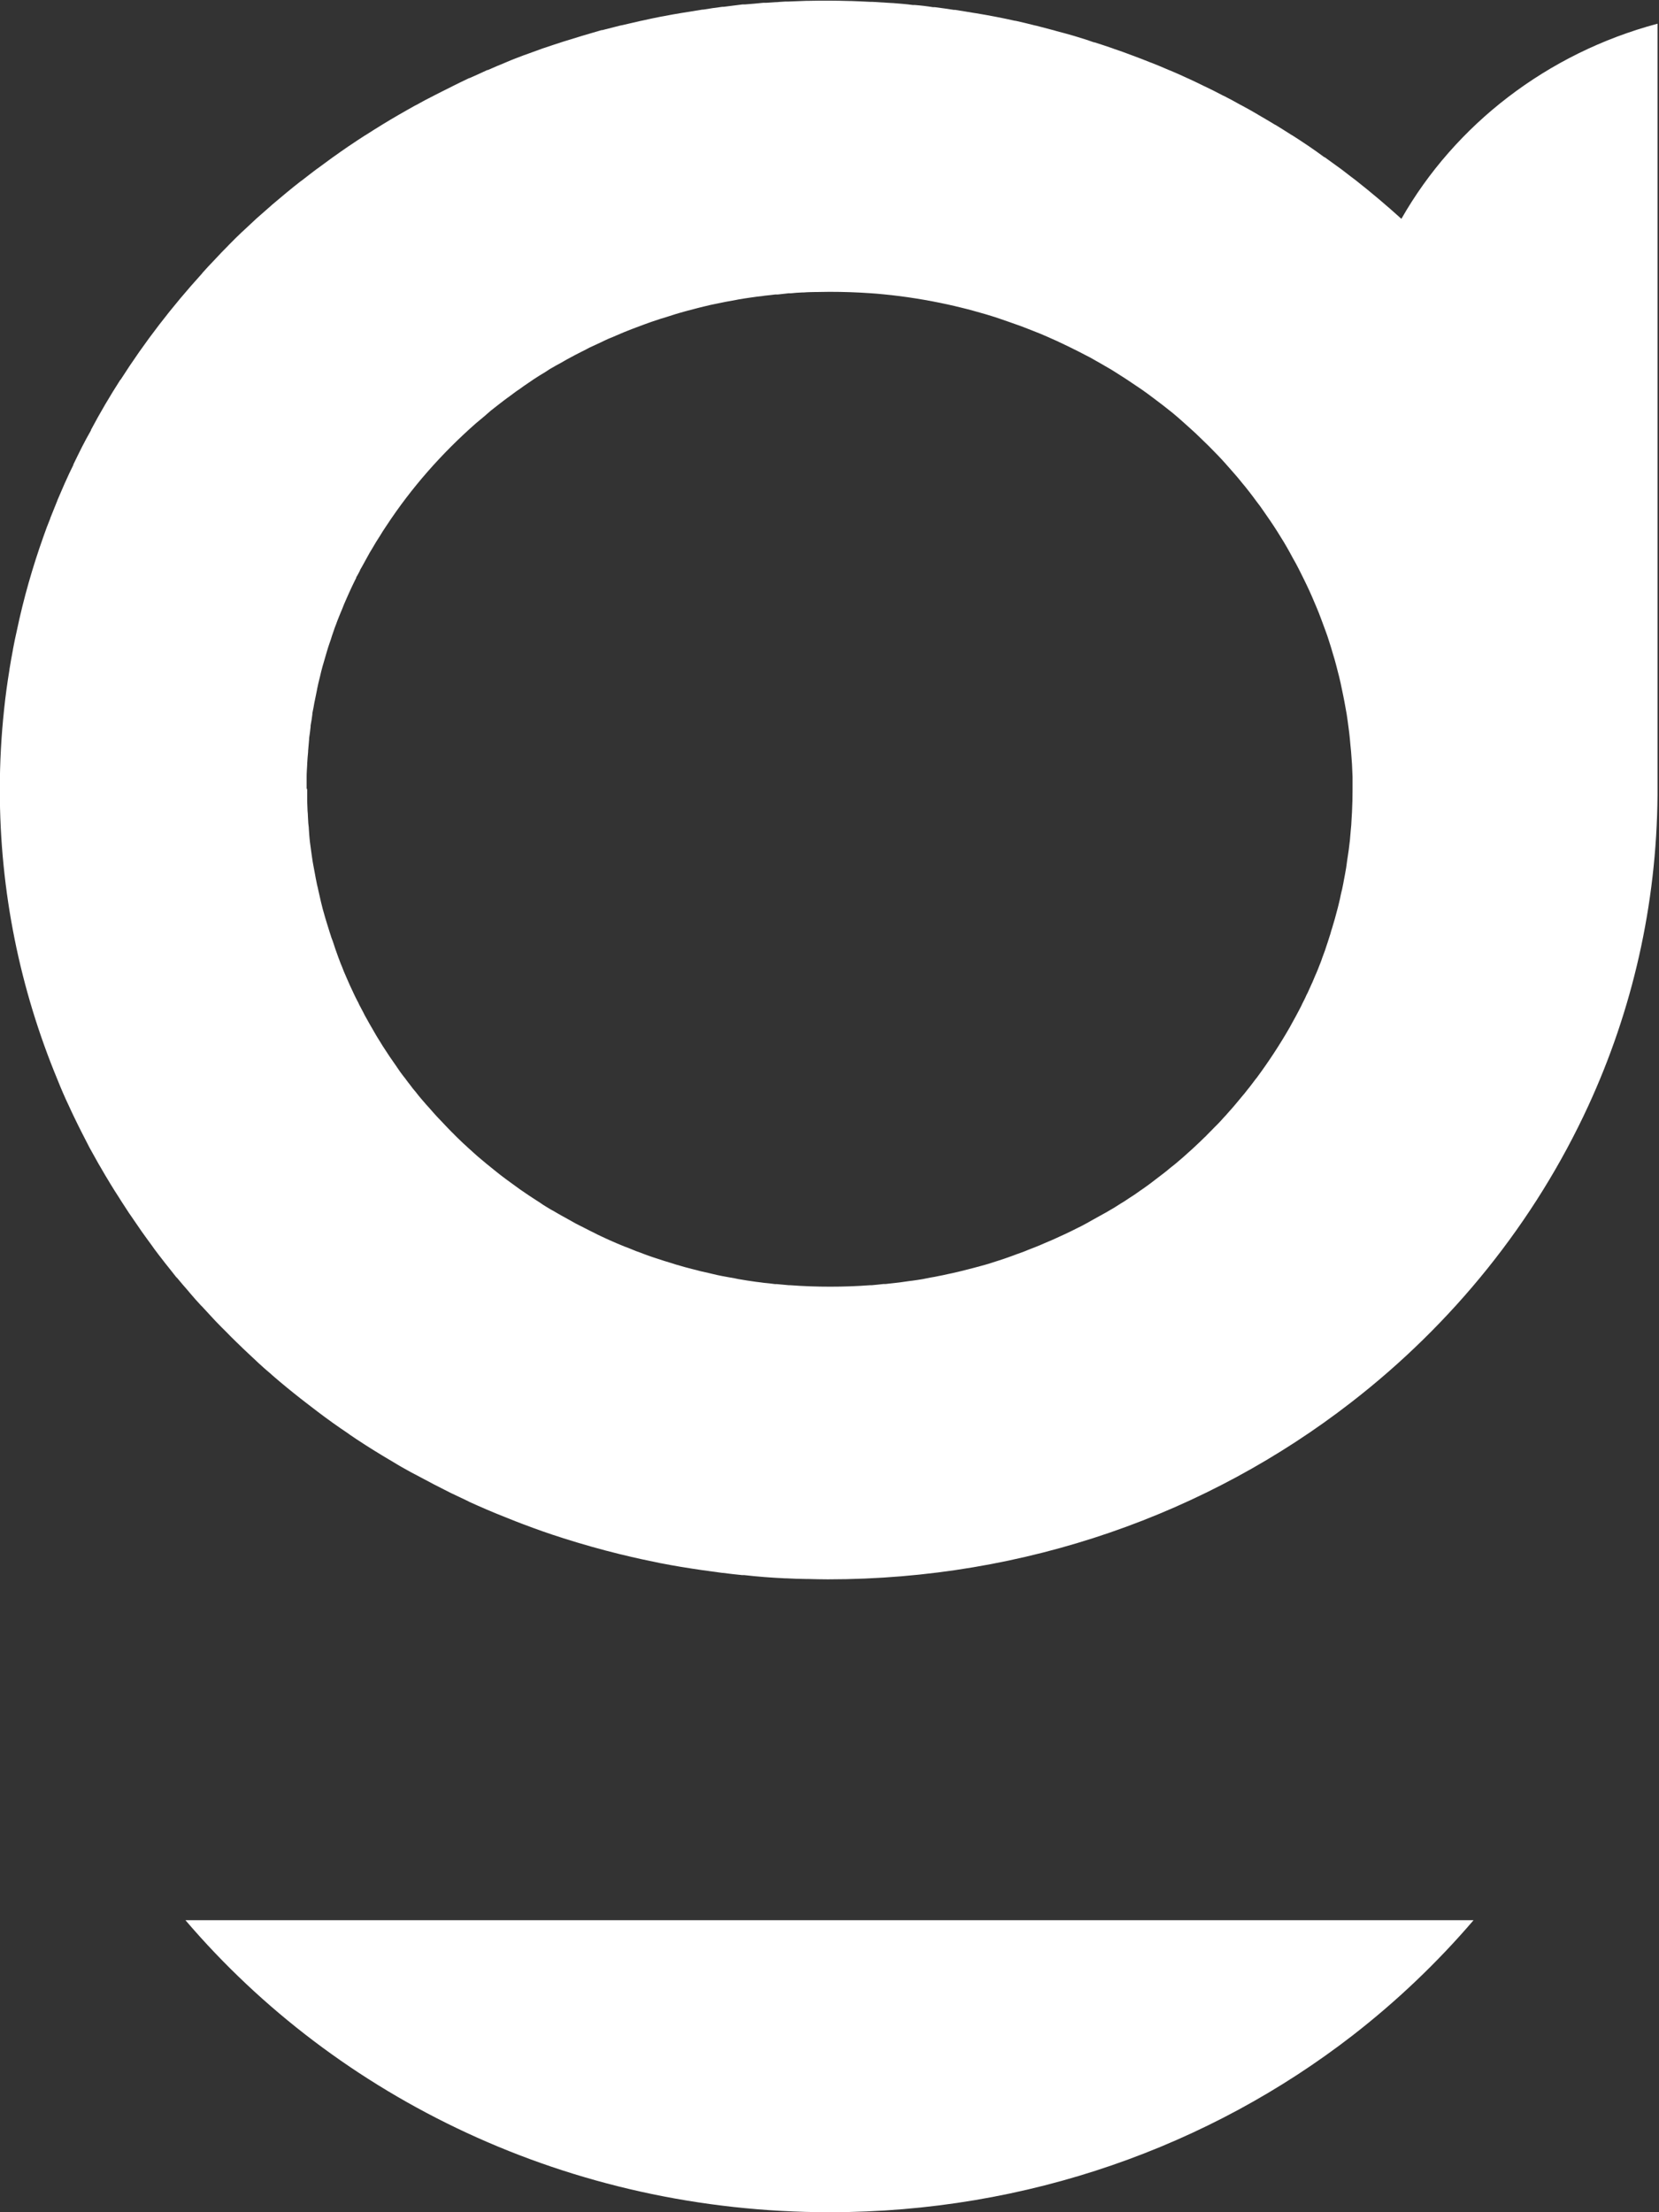 <svg width="18" height="24" viewBox="0 0 18 24" fill="none" xmlns="http://www.w3.org/2000/svg">
<rect x="0" y="0" width="18" height="24" fill="#333333" stroke="none"/>
<path fill-rule="evenodd" clip-rule="evenodd" d="M14.673 20.832H2.012C3.663 22.765 6.181 24 9.001 24C11.151 24 13.125 23.282 14.673 22.084C15.154 21.711 15.595 21.291 15.988 20.832H14.673ZM3.327 8.567C3.327 8.523 3.327 8.478 3.327 8.434V8.425C3.327 8.38 3.331 8.338 3.333 8.295V8.286C3.335 8.243 3.339 8.199 3.343 8.157V8.147C3.347 8.105 3.351 8.062 3.354 8.02V8.009C3.36 7.968 3.366 7.925 3.37 7.885V7.872C3.378 7.831 3.384 7.79 3.389 7.75V7.739C3.397 7.7 3.405 7.661 3.411 7.622L3.415 7.604C3.422 7.567 3.43 7.528 3.438 7.491L3.442 7.469C3.45 7.432 3.457 7.397 3.467 7.36L3.473 7.336C3.481 7.3 3.49 7.263 3.5 7.228L3.508 7.201C3.518 7.167 3.527 7.134 3.537 7.101L3.547 7.067C3.555 7.04 3.564 7.01 3.574 6.982L3.59 6.936C3.597 6.91 3.607 6.884 3.615 6.86L3.632 6.81C3.642 6.784 3.652 6.759 3.661 6.733L3.681 6.683C3.691 6.659 3.7 6.635 3.71 6.613C3.718 6.594 3.725 6.574 3.733 6.555L3.757 6.5L3.784 6.439L3.811 6.38C3.823 6.357 3.832 6.333 3.844 6.311L3.865 6.269V6.263C3.881 6.239 3.893 6.213 3.906 6.189V6.185L3.929 6.145C3.943 6.119 3.957 6.093 3.972 6.067L3.982 6.049C4.001 6.013 4.021 5.978 4.042 5.945L4.046 5.938C4.067 5.901 4.091 5.862 4.114 5.827L4.118 5.821C4.141 5.782 4.166 5.743 4.192 5.705C4.462 5.294 4.79 4.921 5.163 4.593L5.211 4.553L5.26 4.512C5.281 4.493 5.303 4.475 5.324 4.456L5.361 4.427C5.382 4.41 5.404 4.394 5.425 4.377L5.464 4.347C5.487 4.329 5.512 4.312 5.536 4.294L5.571 4.268C5.594 4.251 5.615 4.235 5.639 4.22L5.683 4.188C5.703 4.175 5.722 4.162 5.742 4.148L5.796 4.111L5.854 4.074L5.915 4.037L5.967 4.003C5.99 3.99 6.014 3.976 6.037 3.963L6.078 3.941C6.103 3.926 6.128 3.913 6.153 3.898L6.194 3.876C6.219 3.863 6.245 3.848 6.272 3.835L6.315 3.813C6.342 3.8 6.367 3.787 6.394 3.772L6.433 3.754C6.46 3.741 6.489 3.728 6.517 3.715L6.563 3.693C6.59 3.68 6.62 3.667 6.649 3.656L6.688 3.639C6.717 3.626 6.746 3.615 6.775 3.602L6.818 3.585C6.847 3.574 6.878 3.561 6.909 3.55L6.944 3.537C6.975 3.526 7.006 3.513 7.039 3.502L7.07 3.491C7.103 3.48 7.136 3.469 7.169 3.458L7.2 3.449C7.233 3.438 7.268 3.428 7.301 3.417L7.329 3.408C7.364 3.397 7.399 3.388 7.433 3.378L7.459 3.371C7.494 3.362 7.531 3.352 7.566 3.343L7.593 3.336C7.632 3.327 7.67 3.317 7.709 3.308L7.729 3.304C7.769 3.295 7.81 3.288 7.851 3.279L7.87 3.275C7.911 3.267 7.95 3.26 7.991 3.253L8.01 3.249C8.049 3.242 8.09 3.236 8.131 3.23L8.152 3.227C8.191 3.221 8.23 3.216 8.271 3.212L8.296 3.208C8.335 3.205 8.374 3.199 8.41 3.195H8.438C8.477 3.19 8.515 3.186 8.554 3.182H8.579C8.62 3.177 8.661 3.175 8.702 3.173H8.719C8.762 3.169 8.805 3.169 8.846 3.168H8.863C8.908 3.168 8.952 3.166 8.997 3.166H9.005C9.152 3.166 9.298 3.171 9.442 3.181C9.49 3.184 9.537 3.188 9.586 3.193C9.825 3.216 10.058 3.254 10.287 3.304C10.333 3.314 10.378 3.325 10.423 3.336C10.467 3.347 10.514 3.358 10.559 3.371C10.648 3.395 10.737 3.421 10.825 3.45C10.87 3.465 10.912 3.48 10.955 3.495C10.998 3.51 11.042 3.526 11.085 3.541C11.128 3.558 11.171 3.574 11.213 3.591C11.299 3.624 11.382 3.661 11.464 3.698C11.547 3.737 11.629 3.776 11.709 3.817C11.749 3.837 11.788 3.859 11.829 3.879C11.868 3.902 11.909 3.924 11.947 3.946C11.986 3.968 12.025 3.992 12.064 4.014C12.103 4.039 12.14 4.063 12.179 4.087C12.216 4.111 12.254 4.135 12.291 4.161C12.328 4.186 12.365 4.21 12.402 4.236C12.439 4.262 12.474 4.288 12.511 4.316C12.546 4.342 12.583 4.37 12.618 4.397C12.653 4.425 12.688 4.453 12.723 4.48C12.758 4.508 12.79 4.538 12.824 4.567C12.857 4.597 12.89 4.627 12.923 4.656C12.956 4.686 12.989 4.715 13.02 4.747C13.051 4.778 13.084 4.808 13.115 4.839C13.146 4.871 13.177 4.902 13.208 4.934C13.239 4.965 13.268 4.998 13.297 5.03C13.327 5.063 13.356 5.096 13.385 5.13C13.414 5.163 13.443 5.196 13.47 5.231C13.498 5.264 13.527 5.3 13.554 5.335C13.581 5.37 13.608 5.405 13.633 5.44C13.661 5.475 13.686 5.51 13.711 5.547C13.736 5.583 13.762 5.62 13.787 5.657C13.812 5.693 13.835 5.73 13.859 5.767C13.882 5.804 13.905 5.841 13.929 5.88C13.952 5.917 13.973 5.956 13.995 5.995C14.016 6.034 14.037 6.073 14.059 6.111C14.08 6.15 14.1 6.189 14.119 6.228C14.139 6.267 14.158 6.307 14.177 6.346C14.197 6.387 14.214 6.426 14.232 6.466C14.249 6.507 14.267 6.548 14.284 6.588C14.302 6.629 14.317 6.67 14.333 6.712C14.348 6.753 14.364 6.796 14.379 6.836C14.395 6.879 14.409 6.919 14.422 6.962C14.436 7.005 14.449 7.047 14.461 7.09C14.475 7.132 14.486 7.175 14.498 7.219C14.509 7.262 14.521 7.306 14.531 7.348C14.541 7.393 14.552 7.435 14.56 7.48C14.57 7.524 14.578 7.569 14.587 7.613C14.595 7.657 14.603 7.702 14.611 7.746C14.618 7.79 14.624 7.835 14.63 7.881C14.636 7.925 14.642 7.972 14.646 8.016C14.649 8.062 14.655 8.107 14.659 8.153C14.663 8.199 14.665 8.245 14.669 8.29C14.671 8.336 14.673 8.382 14.675 8.428C14.675 8.475 14.675 8.521 14.675 8.567C14.675 8.648 14.673 8.73 14.669 8.811L14.665 8.878C14.665 8.902 14.661 8.926 14.661 8.95L14.655 9.015C14.653 9.039 14.651 9.061 14.649 9.085C14.647 9.107 14.646 9.129 14.642 9.151C14.64 9.174 14.636 9.196 14.634 9.218L14.624 9.285C14.62 9.307 14.618 9.329 14.614 9.353C14.611 9.375 14.609 9.395 14.605 9.418C14.601 9.44 14.597 9.464 14.593 9.486C14.589 9.508 14.585 9.529 14.581 9.549C14.578 9.571 14.572 9.595 14.568 9.617C14.564 9.638 14.56 9.658 14.554 9.678C14.548 9.702 14.544 9.725 14.539 9.749C14.535 9.769 14.529 9.787 14.525 9.808C14.519 9.832 14.513 9.858 14.506 9.882L14.492 9.934C14.486 9.958 14.479 9.983 14.471 10.008C14.465 10.026 14.461 10.044 14.455 10.063C14.447 10.087 14.44 10.109 14.434 10.133C14.428 10.152 14.422 10.17 14.416 10.189C14.409 10.215 14.399 10.239 14.391 10.265L14.376 10.311C14.366 10.338 14.356 10.364 14.346 10.392C14.341 10.407 14.337 10.42 14.331 10.435C14.321 10.462 14.309 10.488 14.3 10.514C14.294 10.529 14.288 10.542 14.282 10.557C14.271 10.583 14.259 10.608 14.249 10.634C14.243 10.649 14.238 10.662 14.23 10.677C14.218 10.703 14.207 10.729 14.195 10.755C14.189 10.768 14.183 10.782 14.175 10.795C14.162 10.827 14.146 10.856 14.131 10.886L14.119 10.912C14.102 10.947 14.082 10.982 14.065 11.015L14.059 11.026C14.041 11.06 14.022 11.093 14.003 11.128L13.995 11.143C13.886 11.333 13.766 11.516 13.636 11.692L13.622 11.709C13.601 11.738 13.577 11.768 13.556 11.796L13.534 11.823C13.515 11.847 13.496 11.873 13.474 11.897L13.445 11.932C13.426 11.955 13.408 11.977 13.389 11.999L13.362 12.03C13.342 12.053 13.321 12.075 13.301 12.099L13.272 12.13C13.253 12.152 13.232 12.175 13.212 12.195L13.179 12.228C13.16 12.249 13.14 12.267 13.121 12.287C13.109 12.3 13.095 12.312 13.084 12.325C13.064 12.343 13.047 12.361 13.027 12.38L12.992 12.413C12.971 12.432 12.952 12.452 12.93 12.471C12.919 12.482 12.907 12.491 12.895 12.502C12.876 12.521 12.855 12.537 12.835 12.556C12.822 12.567 12.808 12.58 12.794 12.591C12.773 12.609 12.754 12.626 12.732 12.643L12.695 12.672C12.674 12.691 12.653 12.707 12.629 12.726L12.591 12.755C12.569 12.772 12.546 12.79 12.523 12.807L12.484 12.837C12.462 12.853 12.441 12.868 12.418 12.885L12.373 12.916C12.352 12.931 12.33 12.946 12.309 12.961L12.264 12.99C12.241 13.005 12.22 13.02 12.196 13.035L12.155 13.06C12.132 13.075 12.109 13.09 12.084 13.105L12.039 13.131C12.015 13.146 11.992 13.159 11.969 13.171L11.922 13.197C11.899 13.21 11.876 13.223 11.852 13.236L11.806 13.262C11.782 13.275 11.759 13.288 11.734 13.301L11.685 13.325C11.662 13.336 11.639 13.349 11.615 13.36L11.565 13.384C11.542 13.395 11.516 13.406 11.493 13.417L11.443 13.44C11.419 13.451 11.394 13.462 11.371 13.471L11.32 13.493C11.295 13.504 11.27 13.515 11.244 13.525L11.198 13.543C11.171 13.554 11.145 13.563 11.118 13.575L11.07 13.593C11.042 13.602 11.015 13.613 10.988 13.623L10.943 13.639C10.914 13.649 10.885 13.66 10.856 13.669L10.815 13.682C10.786 13.691 10.757 13.7 10.728 13.71L10.683 13.723C10.656 13.73 10.627 13.739 10.598 13.746C10.582 13.75 10.565 13.756 10.549 13.759C10.52 13.767 10.491 13.774 10.46 13.782L10.415 13.793C10.386 13.8 10.359 13.806 10.329 13.813C10.312 13.817 10.295 13.82 10.277 13.824C10.246 13.832 10.217 13.837 10.186 13.843L10.143 13.852C10.11 13.857 10.079 13.863 10.046 13.87L10.005 13.878C9.972 13.883 9.939 13.889 9.906 13.893C9.893 13.894 9.879 13.896 9.865 13.898C9.83 13.904 9.795 13.907 9.76 13.913L9.725 13.917C9.687 13.922 9.648 13.926 9.609 13.93H9.586C9.545 13.935 9.502 13.939 9.459 13.943H9.442C9.298 13.954 9.152 13.959 9.007 13.959C8.861 13.959 8.715 13.954 8.572 13.943H8.558C8.515 13.939 8.471 13.935 8.428 13.931H8.409C8.368 13.926 8.327 13.92 8.286 13.917L8.257 13.913C8.22 13.909 8.183 13.904 8.146 13.898L8.111 13.893C8.076 13.887 8.043 13.882 8.008 13.876L7.971 13.868C7.938 13.863 7.904 13.856 7.87 13.85L7.832 13.843C7.801 13.837 7.768 13.83 7.736 13.822C7.721 13.819 7.705 13.815 7.69 13.811C7.661 13.804 7.63 13.798 7.601 13.791L7.56 13.78C7.529 13.772 7.498 13.765 7.466 13.756L7.424 13.745C7.393 13.735 7.364 13.728 7.334 13.719L7.294 13.706C7.263 13.697 7.231 13.687 7.202 13.678L7.163 13.665C7.132 13.656 7.103 13.645 7.074 13.636L7.031 13.621C7.002 13.611 6.975 13.6 6.946 13.589L6.901 13.573C6.874 13.562 6.845 13.55 6.818 13.539L6.775 13.523C6.748 13.512 6.721 13.501 6.693 13.489L6.647 13.469C6.622 13.458 6.596 13.447 6.569 13.434L6.522 13.412C6.497 13.401 6.472 13.388 6.447 13.375L6.402 13.353C6.377 13.34 6.352 13.327 6.326 13.314L6.282 13.292C6.256 13.279 6.231 13.266 6.206 13.251L6.163 13.227C6.138 13.214 6.115 13.199 6.089 13.186L6.047 13.162C6.021 13.147 5.998 13.133 5.973 13.12L5.93 13.094C5.905 13.079 5.881 13.064 5.858 13.047L5.819 13.022C5.796 13.007 5.771 12.99 5.747 12.975L5.707 12.948C5.683 12.931 5.66 12.916 5.637 12.9L5.596 12.87C5.575 12.853 5.551 12.839 5.53 12.822L5.489 12.792C5.468 12.776 5.444 12.759 5.423 12.742L5.384 12.711C5.363 12.694 5.342 12.678 5.322 12.661C5.309 12.65 5.295 12.639 5.281 12.628C5.26 12.611 5.241 12.593 5.219 12.576L5.18 12.543C5.159 12.524 5.14 12.508 5.12 12.489L5.083 12.456C5.062 12.437 5.042 12.417 5.021 12.399L4.988 12.367C4.967 12.347 4.945 12.326 4.926 12.306L4.895 12.275C4.875 12.254 4.856 12.236 4.837 12.215L4.802 12.178C4.782 12.158 4.763 12.138 4.743 12.116L4.712 12.082C4.693 12.06 4.673 12.038 4.654 12.016L4.625 11.984C4.605 11.962 4.588 11.94 4.568 11.918L4.539 11.883C4.52 11.858 4.5 11.833 4.479 11.809L4.458 11.781C4.434 11.751 4.413 11.723 4.392 11.694L4.378 11.677C4.355 11.648 4.333 11.616 4.312 11.585L4.302 11.57C4.201 11.428 4.106 11.28 4.021 11.128C4.015 11.117 4.007 11.104 4.001 11.093C3.986 11.067 3.972 11.039 3.957 11.014L3.941 10.982C3.926 10.954 3.912 10.927 3.896 10.897C3.891 10.884 3.885 10.871 3.877 10.858C3.863 10.832 3.85 10.805 3.838 10.779C3.83 10.764 3.825 10.749 3.817 10.734C3.805 10.71 3.795 10.686 3.784 10.662C3.776 10.644 3.768 10.625 3.76 10.607C3.751 10.585 3.741 10.562 3.731 10.54C3.724 10.522 3.718 10.505 3.71 10.486C3.7 10.464 3.691 10.44 3.683 10.418C3.677 10.401 3.669 10.383 3.663 10.364C3.654 10.34 3.646 10.316 3.638 10.294C3.632 10.277 3.626 10.259 3.621 10.242C3.613 10.218 3.605 10.194 3.595 10.17C3.59 10.152 3.584 10.135 3.578 10.117C3.57 10.093 3.562 10.067 3.555 10.043C3.549 10.026 3.545 10.008 3.539 9.991C3.531 9.967 3.525 9.943 3.518 9.919C3.512 9.9 3.508 9.882 3.502 9.863C3.496 9.837 3.489 9.813 3.483 9.787C3.479 9.771 3.475 9.752 3.471 9.734C3.465 9.71 3.459 9.684 3.454 9.66C3.45 9.64 3.446 9.619 3.44 9.599C3.436 9.575 3.43 9.553 3.426 9.529C3.422 9.508 3.419 9.488 3.415 9.469C3.411 9.445 3.405 9.42 3.401 9.395C3.397 9.377 3.395 9.358 3.391 9.338C3.387 9.312 3.384 9.288 3.38 9.262C3.378 9.242 3.374 9.222 3.372 9.203C3.368 9.179 3.366 9.153 3.362 9.129C3.36 9.109 3.358 9.089 3.356 9.066C3.354 9.042 3.353 9.018 3.351 8.996C3.351 8.974 3.347 8.954 3.345 8.931C3.345 8.907 3.341 8.883 3.341 8.859C3.341 8.839 3.339 8.819 3.337 8.798C3.337 8.763 3.333 8.728 3.333 8.693C3.333 8.647 3.333 8.602 3.333 8.556V8.552L3.327 8.567ZM1.307 4.118C1.193 4.296 1.086 4.477 0.987 4.664V4.669C0.952 4.73 0.919 4.791 0.888 4.852C0.857 4.915 0.825 4.978 0.796 5.039V5.044C0.765 5.105 0.736 5.168 0.709 5.229L0.705 5.237C0.678 5.298 0.651 5.361 0.625 5.422L0.622 5.431C0.596 5.494 0.571 5.557 0.546 5.62V5.623C0.519 5.688 0.495 5.753 0.472 5.819C0.354 6.15 0.256 6.492 0.183 6.84C0.167 6.908 0.153 6.979 0.14 7.047V7.051C0.126 7.119 0.115 7.189 0.103 7.26V7.263C0.08 7.404 0.06 7.546 0.045 7.691C0.014 7.981 -0.002 8.271 -0.002 8.567C-0.002 9.677 0.219 10.736 0.622 11.709C0.662 11.809 0.703 11.905 0.748 11.999C0.758 12.021 0.769 12.043 0.779 12.066L0.8 12.11C0.855 12.225 0.913 12.338 0.971 12.45L0.996 12.495C1.02 12.539 1.045 12.582 1.068 12.624L1.092 12.665C1.123 12.72 1.156 12.774 1.189 12.829L1.198 12.844C1.228 12.894 1.259 12.942 1.29 12.99L1.317 13.033C1.344 13.075 1.371 13.116 1.399 13.159L1.424 13.195C1.461 13.249 1.496 13.301 1.533 13.354L1.54 13.364C1.575 13.412 1.608 13.46 1.643 13.506L1.672 13.547C1.703 13.589 1.736 13.632 1.769 13.674L1.789 13.7C1.83 13.752 1.871 13.802 1.911 13.854L1.925 13.868C1.962 13.913 1.999 13.956 2.036 13.998L2.067 14.035C2.104 14.078 2.14 14.12 2.179 14.161L2.195 14.177C2.24 14.225 2.284 14.274 2.329 14.322L2.348 14.342C2.387 14.383 2.426 14.421 2.465 14.46L2.498 14.494C2.539 14.534 2.581 14.577 2.624 14.617L2.636 14.629C2.684 14.675 2.733 14.719 2.781 14.765L2.801 14.784C2.842 14.821 2.884 14.86 2.927 14.895L2.958 14.923C3.057 15.009 3.16 15.093 3.263 15.174L3.285 15.191C3.329 15.226 3.374 15.259 3.419 15.294L3.45 15.318C3.556 15.398 3.663 15.475 3.774 15.549L3.797 15.566C3.846 15.599 3.896 15.633 3.945 15.664L3.968 15.679C4.081 15.751 4.197 15.821 4.314 15.89L4.339 15.905C4.392 15.934 4.442 15.964 4.495 15.991L4.52 16.004C4.64 16.069 4.761 16.132 4.883 16.193L4.906 16.204C4.965 16.232 5.023 16.259 5.081 16.287L5.091 16.293C5.217 16.35 5.345 16.406 5.476 16.457L5.501 16.467C5.561 16.491 5.619 16.515 5.679 16.537L5.693 16.542C5.825 16.592 5.957 16.639 6.091 16.681L6.115 16.689C6.317 16.753 6.522 16.811 6.73 16.862L6.748 16.866C6.888 16.901 7.031 16.931 7.173 16.96H7.175C7.243 16.973 7.311 16.986 7.379 16.997L7.404 17.001C7.548 17.025 7.692 17.045 7.837 17.064H7.843C7.911 17.073 7.981 17.081 8.051 17.088H8.074C8.22 17.105 8.368 17.116 8.517 17.123H8.531C8.601 17.127 8.671 17.129 8.739 17.13H8.76C8.834 17.132 8.91 17.134 8.983 17.134C11.134 17.134 13.107 16.417 14.655 15.218C15.762 14.362 16.652 13.258 17.233 11.997C17.709 10.963 17.975 9.823 17.984 8.623C17.984 8.604 17.984 8.584 17.984 8.565V0.257C16.786 0.577 15.786 1.354 15.205 2.374C15.046 2.23 14.88 2.09 14.71 1.956L14.657 1.916C14.62 1.888 14.585 1.86 14.548 1.832L14.535 1.823C14.48 1.783 14.426 1.744 14.372 1.705H14.368C14.311 1.662 14.255 1.624 14.199 1.585L14.187 1.577C14.133 1.54 14.078 1.505 14.024 1.47L14.008 1.461C13.952 1.426 13.896 1.389 13.839 1.355L13.832 1.352C13.773 1.317 13.713 1.28 13.653 1.246L13.645 1.241C13.589 1.207 13.531 1.176 13.474 1.145L13.453 1.134C13.397 1.102 13.34 1.072 13.284 1.043L13.268 1.036C13.208 1.004 13.148 0.974 13.088 0.945L13.068 0.936C13.012 0.908 12.954 0.88 12.897 0.854L12.872 0.843C12.816 0.817 12.759 0.791 12.701 0.767L12.678 0.758C12.616 0.73 12.552 0.705 12.488 0.679H12.486C12.423 0.653 12.359 0.629 12.295 0.605L12.268 0.595C12.21 0.573 12.15 0.551 12.089 0.531L12.068 0.523C12.004 0.501 11.938 0.479 11.874 0.459H11.868C11.802 0.435 11.734 0.414 11.668 0.394L11.648 0.388C11.586 0.37 11.524 0.353 11.462 0.337L11.435 0.329C11.371 0.312 11.309 0.296 11.244 0.279L11.229 0.276C11.161 0.259 11.093 0.242 11.025 0.227L11.005 0.224C10.941 0.209 10.875 0.196 10.809 0.183L10.788 0.179C10.722 0.166 10.656 0.155 10.592 0.144L10.572 0.141C10.502 0.129 10.432 0.118 10.363 0.107H10.349C10.281 0.096 10.213 0.087 10.145 0.078H10.124C10.056 0.067 9.99 0.059 9.922 0.054H9.902C9.83 0.044 9.757 0.039 9.685 0.033H9.677C9.605 0.028 9.535 0.024 9.463 0.02H9.44C9.372 0.017 9.302 0.013 9.234 0.011H9.215C9.141 0.009 9.065 0.007 8.991 0.007C8.919 0.007 8.848 0.007 8.778 0.009H8.752C8.684 0.011 8.616 0.015 8.548 0.017H8.517C8.449 0.022 8.383 0.026 8.317 0.03H8.284C8.218 0.037 8.15 0.043 8.084 0.048H8.057C7.989 0.057 7.919 0.065 7.851 0.074H7.837C7.768 0.083 7.7 0.092 7.632 0.104H7.622C7.554 0.115 7.486 0.126 7.418 0.137L7.393 0.141C7.327 0.152 7.263 0.163 7.198 0.176L7.169 0.181C7.105 0.194 7.039 0.207 6.975 0.222L6.95 0.227C6.886 0.242 6.82 0.257 6.756 0.272L6.73 0.277C6.664 0.294 6.598 0.311 6.534 0.327H6.526C6.39 0.366 6.254 0.407 6.12 0.449L6.101 0.455C6.037 0.475 5.975 0.497 5.911 0.518L5.889 0.525C5.827 0.547 5.767 0.57 5.705 0.592L5.679 0.601C5.617 0.625 5.557 0.647 5.497 0.673L5.481 0.68C5.417 0.706 5.355 0.732 5.293 0.76H5.287C5.223 0.79 5.159 0.819 5.095 0.847H5.091C5.029 0.876 4.969 0.906 4.908 0.936L4.891 0.945C4.833 0.974 4.772 1.004 4.714 1.034L4.697 1.043C4.638 1.072 4.582 1.102 4.526 1.134L4.502 1.146C4.446 1.178 4.388 1.209 4.331 1.243L4.322 1.248C4.201 1.318 4.083 1.391 3.968 1.465L3.962 1.468C3.906 1.503 3.852 1.54 3.797 1.577L3.78 1.588C3.727 1.624 3.675 1.661 3.623 1.698L3.603 1.712C3.553 1.749 3.502 1.786 3.452 1.823L3.428 1.84C3.378 1.879 3.327 1.916 3.279 1.955L3.263 1.966C3.156 2.049 3.053 2.136 2.95 2.223L2.945 2.228C2.896 2.271 2.846 2.315 2.797 2.358L2.781 2.372C2.735 2.415 2.688 2.458 2.644 2.5L2.622 2.52C2.578 2.563 2.533 2.605 2.49 2.65L2.471 2.67C2.426 2.715 2.383 2.759 2.341 2.805L2.327 2.82C2.282 2.866 2.24 2.912 2.197 2.96H2.195V2.964C1.867 3.325 1.569 3.711 1.307 4.122V4.118Z" fill="white"/>
</svg>
